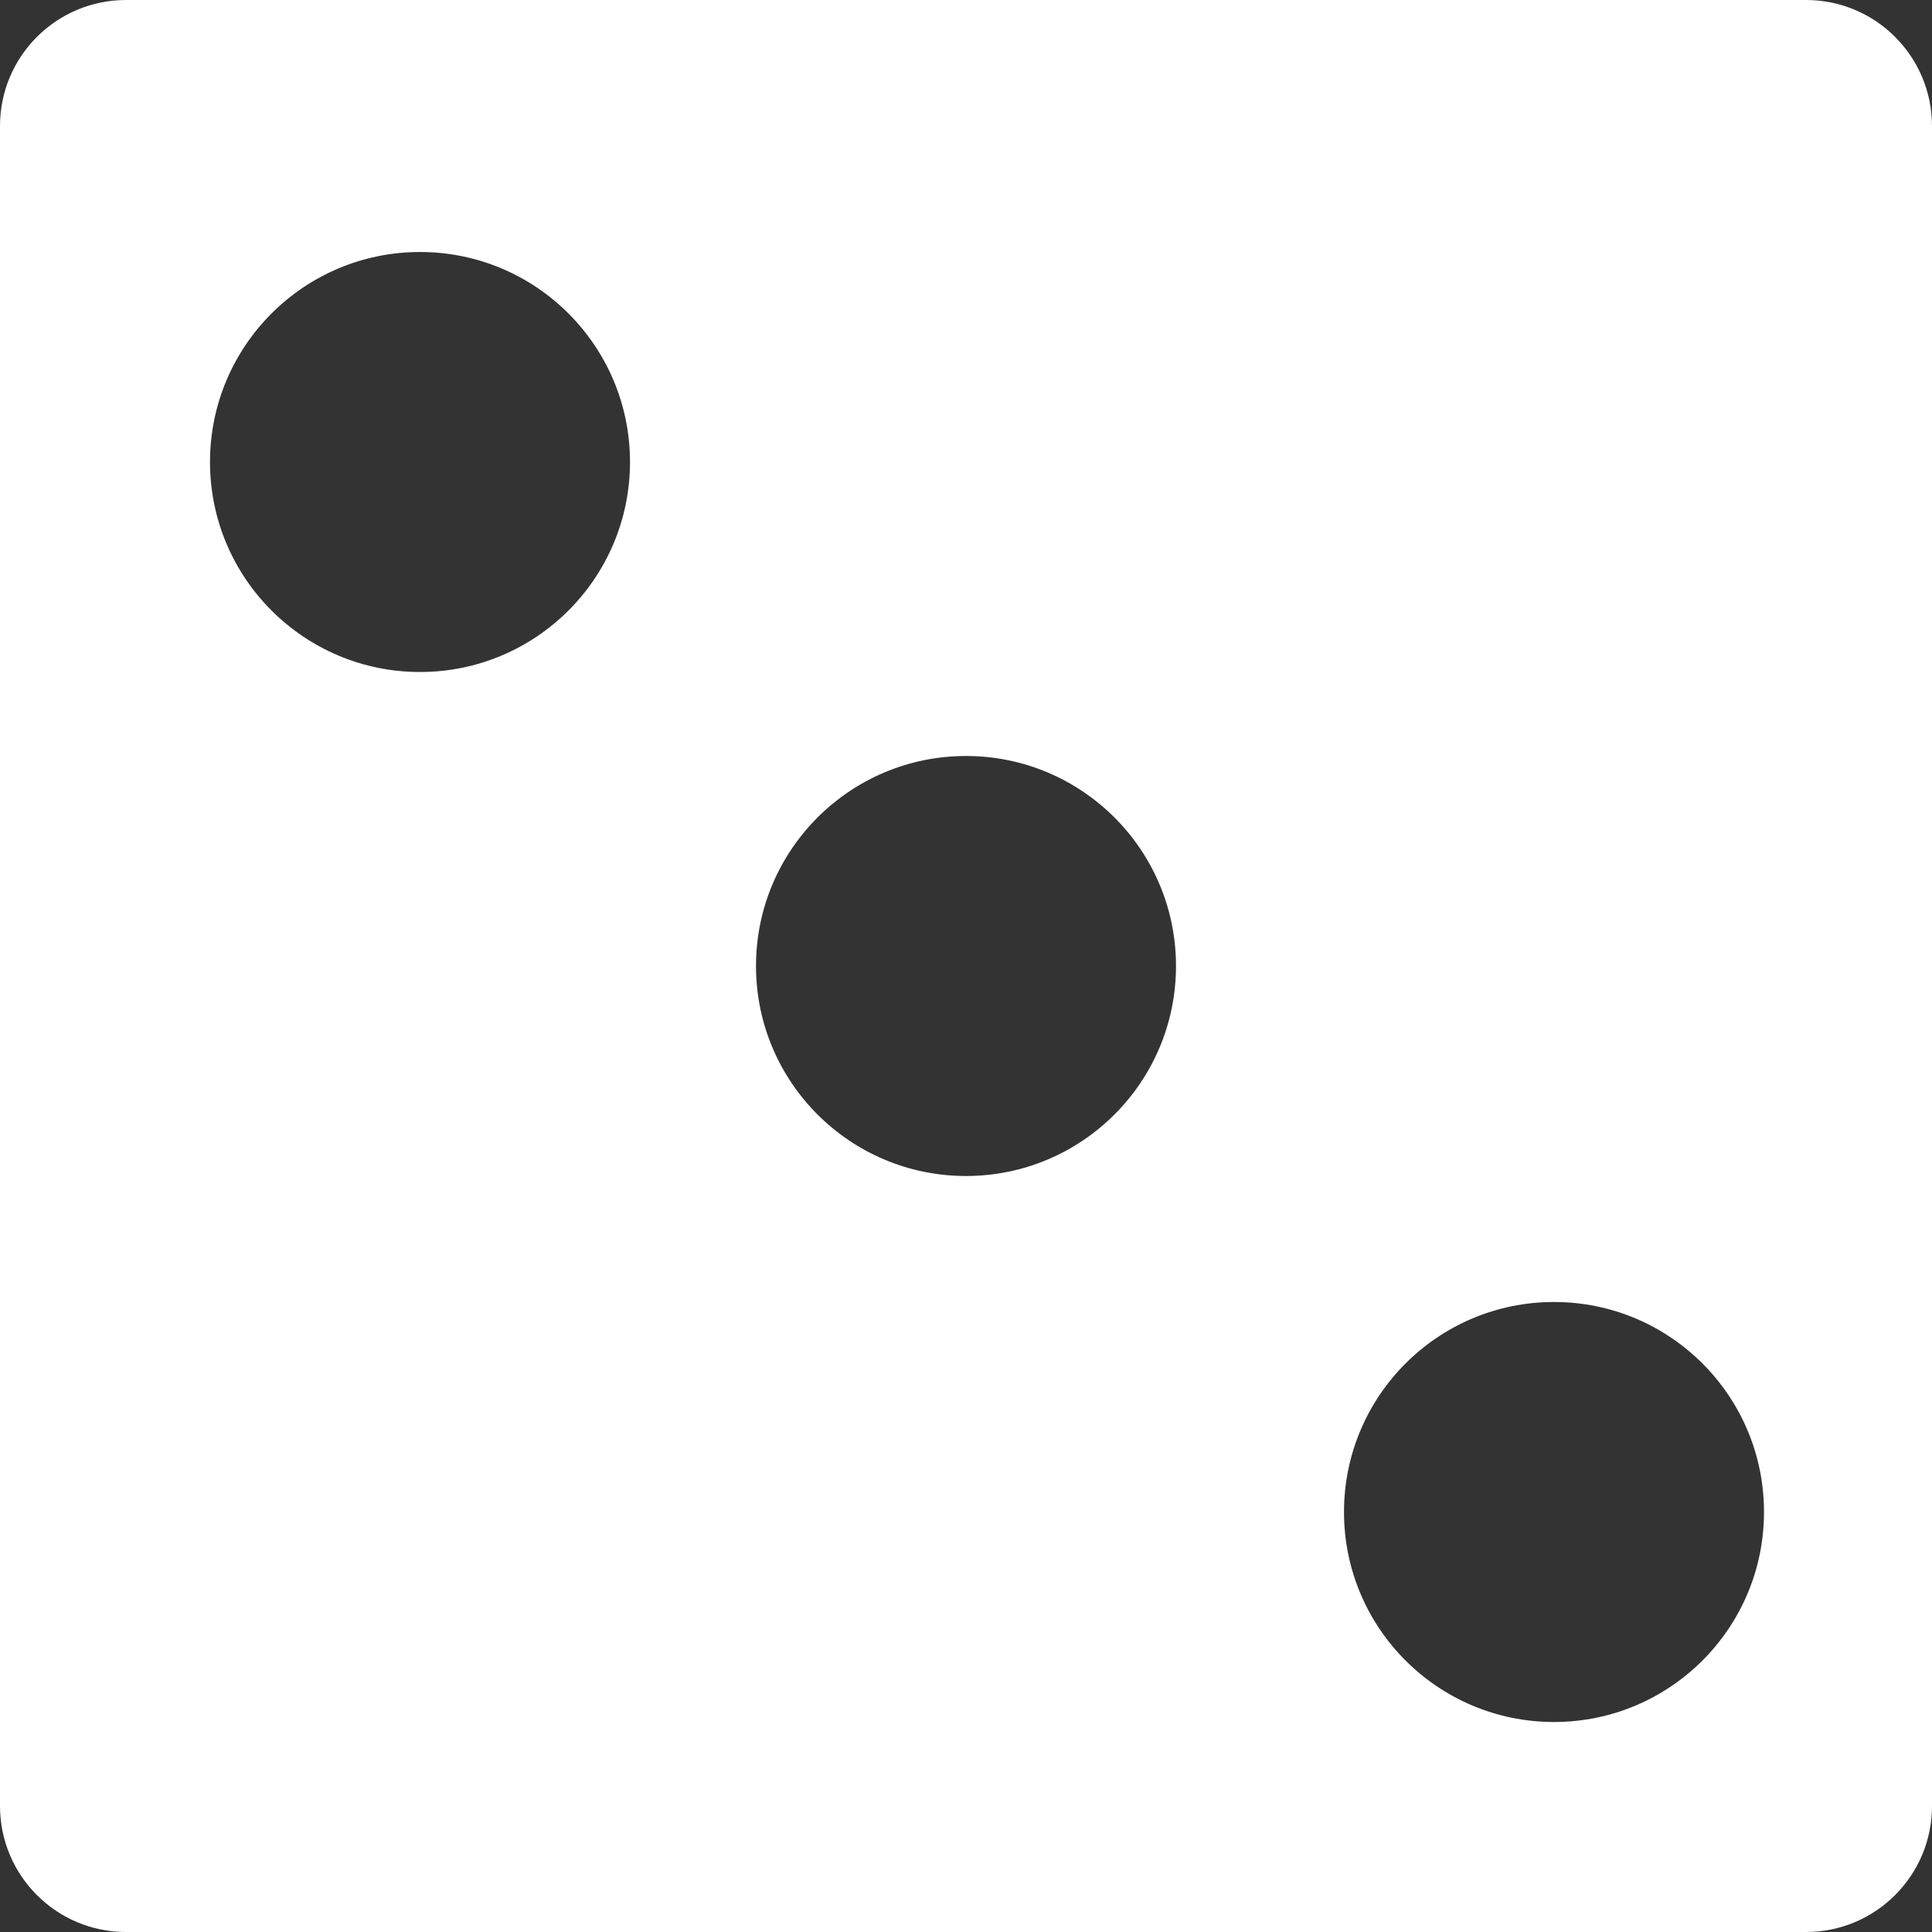 <svg width="46" height="46" viewBox="0 0 46 46" fill="none" xmlns="http://www.w3.org/2000/svg">
<rect x="0" y="0" width="46" height="46" fill="#333333" stroke="none"/>
<path fill-rule="evenodd" clip-rule="evenodd" d="M3 0C1.344 0 0 1.343 0 3V43C0 44.657 1.344 46 3 46H43C44.656 46 46 44.657 46 43V3C46 1.343 44.656 0 43 0H3ZM10 16C12.762 16 15 13.761 15 11C15 8.239 12.762 6 10 6C7.238 6 5 8.239 5 11C5 13.761 7.238 16 10 16ZM28 23C28 25.761 25.762 28 23 28C20.238 28 18 25.761 18 23C18 20.239 20.238 18 23 18C25.762 18 28 20.239 28 23ZM37 41C39.762 41 42 38.761 42 36C42 33.239 39.762 31 37 31C34.238 31 32 33.239 32 36C32 38.761 34.238 41 37 41Z" fill="white"/>
</svg>
